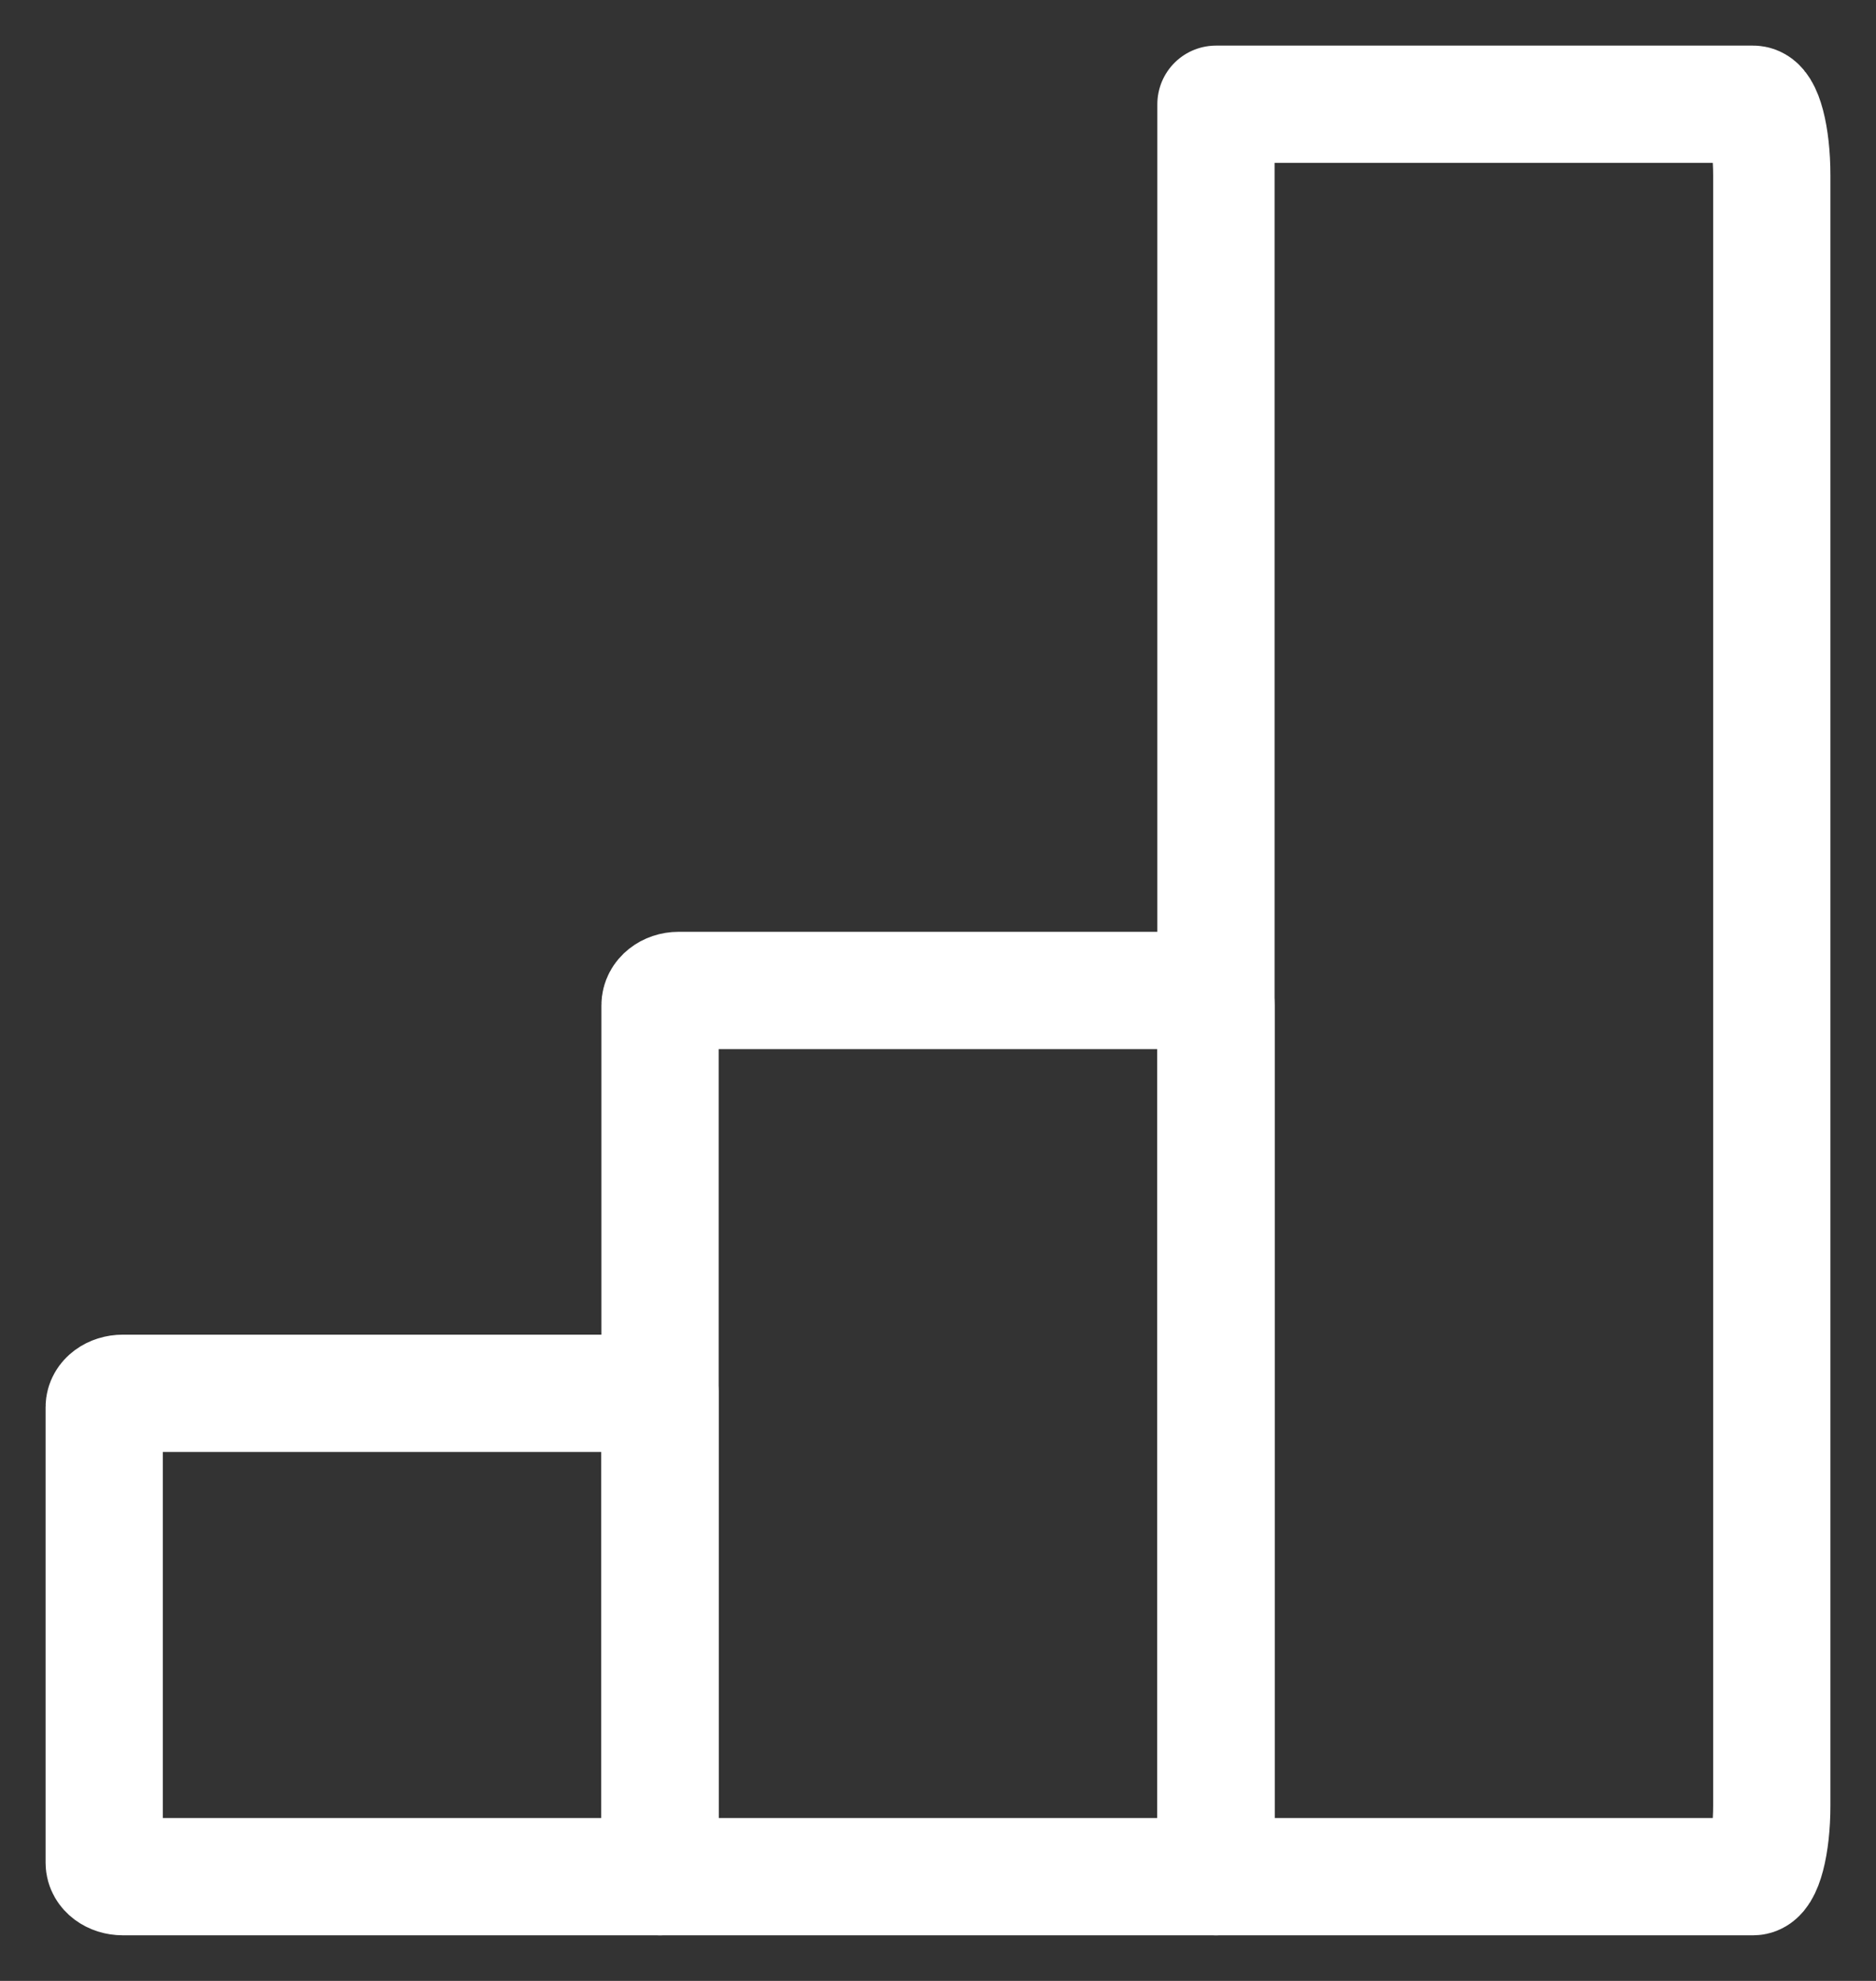 <svg width="18" height="19" viewBox="0 0 18 19" fill="none" xmlns="http://www.w3.org/2000/svg">
<rect x="0" y="0" width="18" height="19" fill="#333333" stroke="none"/>
<path fill-rule="evenodd" clip-rule="evenodd" d="M6.511 9.5H11.489C11.587 9.5 11.667 9.563 11.667 9.642V18H6.333V9.642C6.333 9.563 6.413 9.5 6.511 9.5H6.511Z" stroke="white" stroke-width="1.125" stroke-linecap="round" stroke-linejoin="round"/>
<path fill-rule="evenodd" clip-rule="evenodd" d="M6.333 18H1.178C1.08 18 1 17.941 1 17.867L1 13.496C1 13.423 1.08 13.364 1.178 13.364H6.333L6.333 18V18Z" stroke="white" stroke-width="1.125" stroke-linecap="round" stroke-linejoin="round"/>
<path fill-rule="evenodd" clip-rule="evenodd" d="M16.822 18H11.667L11.667 1H16.822C16.92 1 17 1.304 17 1.68L17 17.32C17 17.695 16.92 18 16.822 18L16.822 18Z" stroke="white" stroke-width="1.125" stroke-linecap="round" stroke-linejoin="round"/>
</svg>
